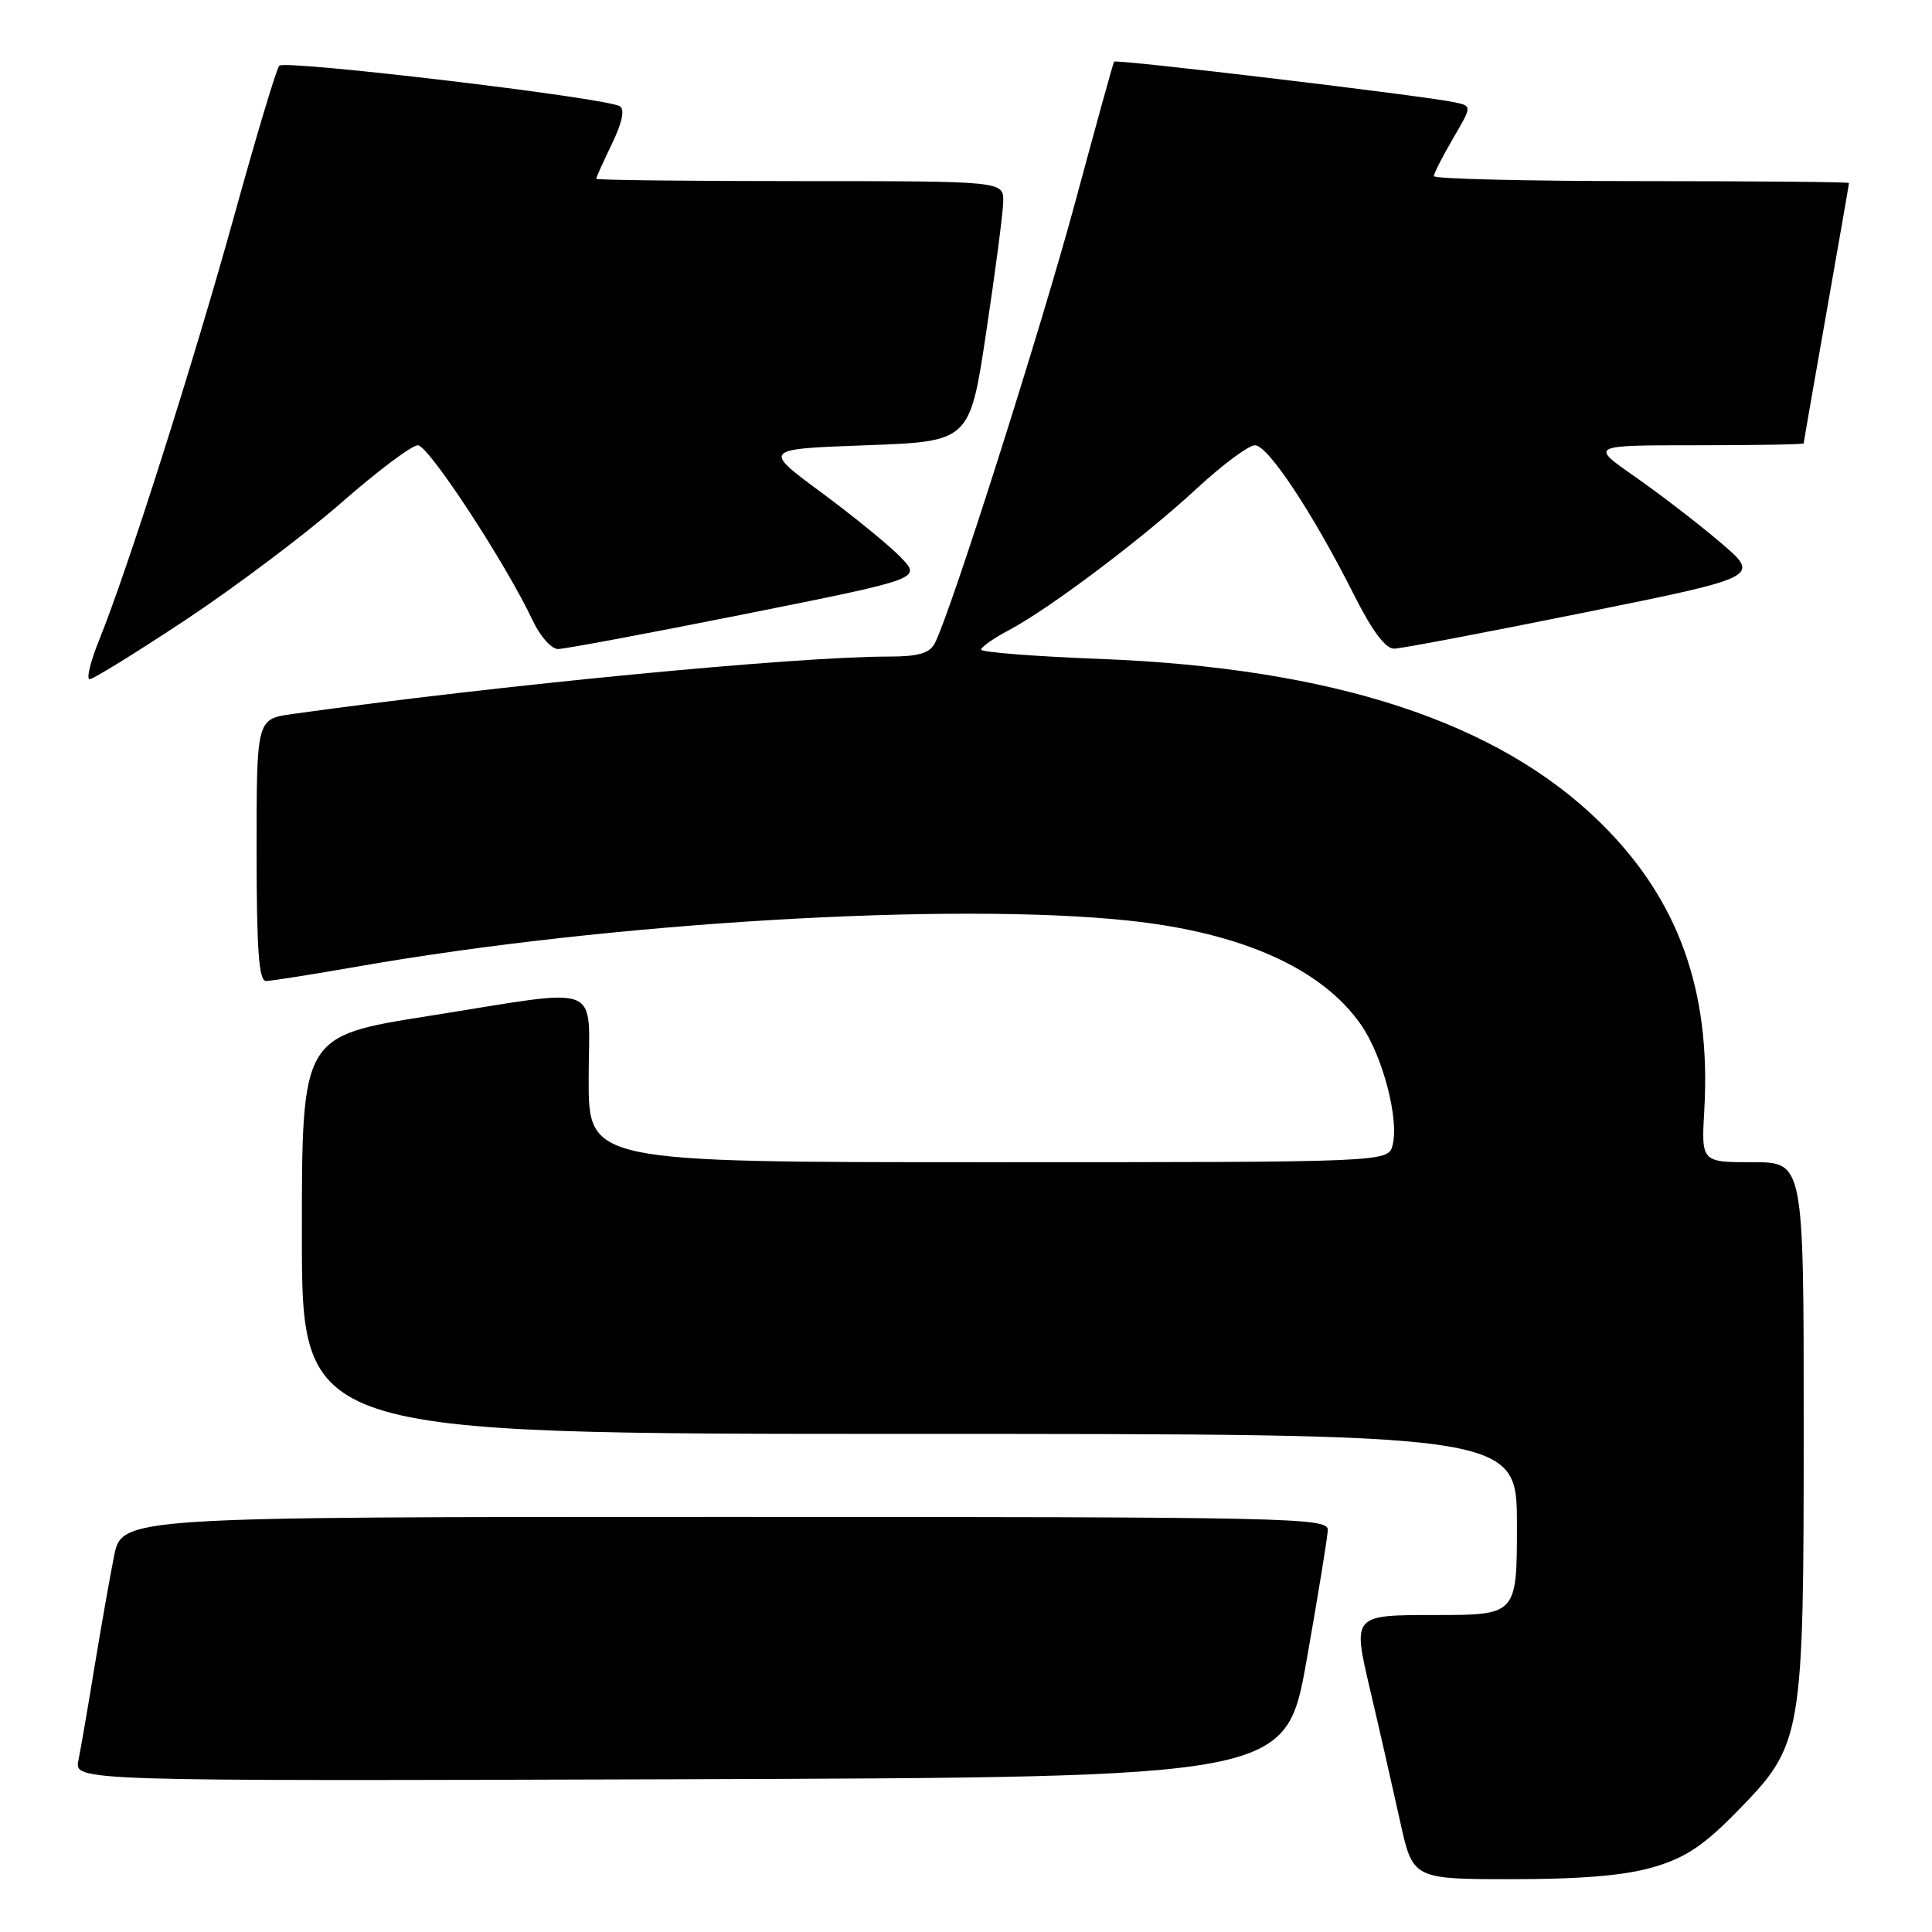 <?xml version="1.0" encoding="UTF-8" standalone="no"?>
<!DOCTYPE svg PUBLIC "-//W3C//DTD SVG 1.1//EN" "http://www.w3.org/Graphics/SVG/1.1/DTD/svg11.dtd" >
<svg xmlns="http://www.w3.org/2000/svg" xmlns:xlink="http://www.w3.org/1999/xlink" version="1.1" viewBox="0 0 256 256">
 <g >
 <path fill="currentColor"
d=" M 219.07 247.41 C 223.33 246.16 225.73 244.57 230.18 240.02 C 238.87 231.14 239.00 230.39 239.00 188.82 C 239.00 154.00 239.00 154.00 232.22 154.00 C 225.43 154.00 225.43 154.00 225.83 147.04 C 226.73 131.16 222.37 119.14 212.05 109.00 C 198.45 95.64 176.67 88.51 145.75 87.31 C 137.09 86.98 130.00 86.42 130.00 86.08 C 130.00 85.74 131.67 84.56 133.72 83.48 C 139.17 80.58 151.60 71.21 158.63 64.68 C 162.01 61.56 165.45 59.00 166.29 59.00 C 168.01 59.00 173.93 67.94 179.39 78.78 C 181.85 83.66 183.59 85.98 184.76 85.95 C 185.72 85.93 197.04 83.77 209.92 81.17 C 233.33 76.44 233.33 76.44 227.92 71.84 C 224.94 69.31 219.84 65.39 216.58 63.12 C 210.67 59.00 210.67 59.00 224.83 59.00 C 232.63 59.00 239.00 58.89 239.00 58.75 C 239.00 58.61 240.35 50.85 242.00 41.50 C 243.65 32.15 245.00 24.39 245.00 24.25 C 245.00 24.11 232.62 24.00 217.50 24.00 C 202.38 24.00 190.00 23.70 190.00 23.34 C 190.00 22.97 191.14 20.74 192.53 18.36 C 195.05 14.05 195.05 14.05 192.78 13.56 C 188.88 12.71 147.85 7.81 147.62 8.17 C 147.50 8.35 145.22 16.60 142.55 26.50 C 138.00 43.39 125.91 81.38 123.86 85.25 C 123.16 86.57 121.66 87.00 117.70 87.00 C 105.40 87.00 66.13 90.78 38.75 94.61 C 34.00 95.27 34.00 95.27 34.00 112.64 C 34.00 125.87 34.30 130.00 35.25 129.99 C 35.94 129.98 41.45 129.11 47.50 128.05 C 80.83 122.22 126.18 119.52 149.50 121.98 C 164.56 123.57 175.21 128.35 180.37 135.83 C 183.22 139.96 185.40 148.28 184.53 151.72 C 183.96 154.00 183.96 154.00 130.98 154.00 C 78.00 154.00 78.00 154.00 78.00 143.00 C 78.00 129.93 80.44 130.89 56.75 134.63 C 40.00 137.28 40.00 137.28 40.00 163.64 C 40.00 190.00 40.00 190.00 120.50 190.00 C 201.00 190.00 201.00 190.00 201.00 202.00 C 201.00 214.00 201.00 214.00 190.12 214.00 C 179.23 214.00 179.23 214.00 181.51 223.75 C 182.77 229.11 184.56 236.99 185.50 241.25 C 187.20 249.00 187.20 249.00 200.42 249.00 C 209.56 249.00 215.31 248.51 219.07 247.41 Z  M 173.13 220.00 C 174.64 211.47 175.90 203.71 175.94 202.75 C 176.00 201.10 171.55 201.00 96.07 201.00 C 16.14 201.00 16.14 201.00 15.10 206.25 C 14.53 209.14 13.36 215.78 12.50 221.00 C 11.65 226.22 10.70 231.74 10.39 233.26 C 9.84 236.01 9.84 236.01 90.11 235.76 C 170.38 235.50 170.38 235.50 173.13 220.00 Z  M 24.61 82.13 C 31.15 77.79 40.42 70.82 45.21 66.63 C 50.00 62.43 54.57 59.00 55.37 59.00 C 56.77 59.00 66.99 74.59 70.60 82.25 C 71.57 84.31 73.07 86.00 73.94 86.00 C 74.80 86.00 85.98 83.91 98.79 81.35 C 122.08 76.69 122.08 76.69 119.37 73.86 C 117.88 72.31 113.14 68.44 108.85 65.27 C 101.04 59.50 101.04 59.50 114.77 59.00 C 128.50 58.50 128.50 58.50 130.68 44.00 C 131.88 36.02 132.90 28.26 132.93 26.75 C 133.00 24.00 133.00 24.00 106.00 24.00 C 91.15 24.00 79.00 23.86 79.00 23.69 C 79.00 23.52 79.94 21.43 81.09 19.05 C 82.45 16.22 82.81 14.50 82.13 14.08 C 80.31 12.95 37.70 7.89 37.00 8.71 C 36.62 9.15 33.95 18.05 31.06 28.50 C 25.64 48.06 16.91 75.49 13.16 84.75 C 11.99 87.64 11.41 90.00 11.88 90.00 C 12.34 90.00 18.07 86.46 24.61 82.13 Z "/>
</g>
</svg>